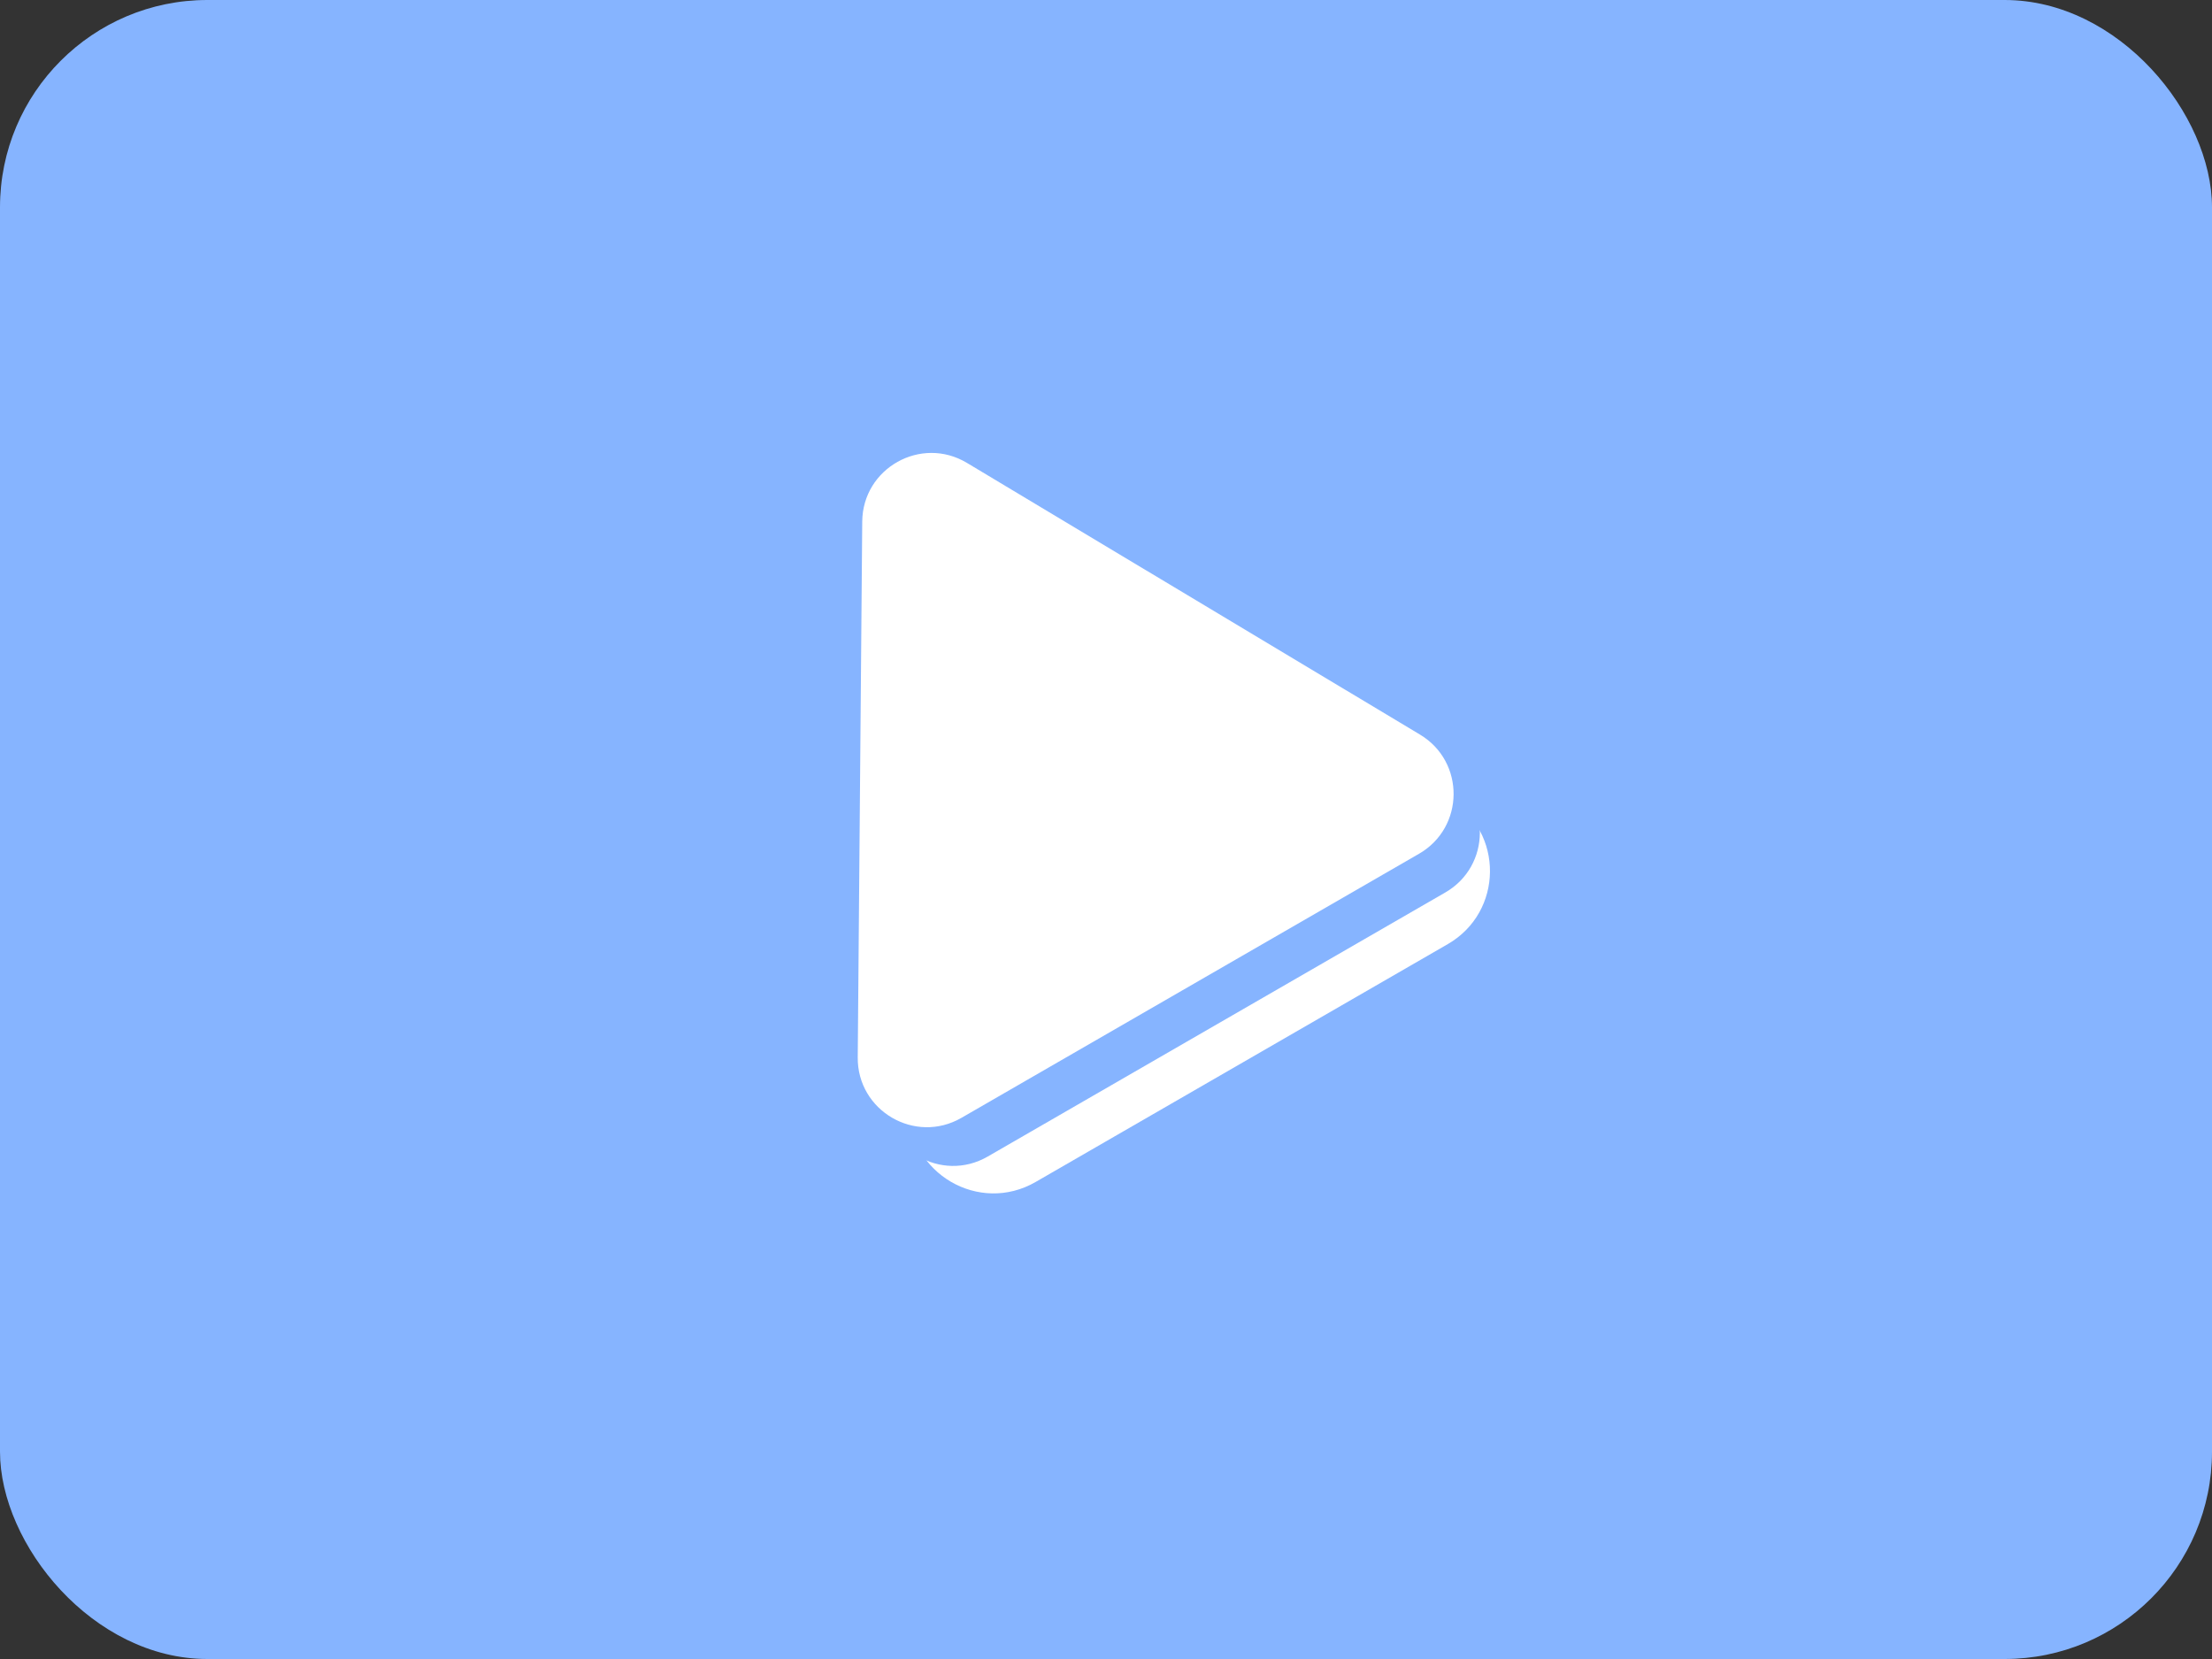 <svg width="1600" height="1200" viewBox="0 0 1600 1200" fill="none" xmlns="http://www.w3.org/2000/svg">
<rect x="0" y="0" width="1600" height="1200" fill="#333333" stroke="none"/>
<g clip-path="url(#clip0_1_3)">
<rect width="1600" height="1200" rx="150" fill="#86B4FF"/>
<path d="M1048.11 577.752C1088 601.674 1087.52 659.649 1047.23 682.899L749.074 854.967C708.21 878.55 657.19 848.801 657.586 801.622L660.517 452.503C660.913 405.324 712.426 376.436 752.888 400.702L1048.11 577.752Z" fill="white"/>
<path d="M1046.15 559.368C1078.84 578.976 1078.44 626.496 1045.42 645.553L714.415 836.581C680.92 855.912 639.1 831.527 639.424 792.856L642.678 405.269C643.003 366.598 685.226 342.919 718.392 362.809L1046.15 559.368Z" fill="#86B4FF"/>
<path d="M1027.15 531.368C1059.84 550.976 1059.44 598.496 1026.42 617.553L695.415 808.581C661.92 827.912 620.1 803.527 620.424 764.856L623.678 377.269C624.003 338.598 666.226 314.919 699.392 334.809L1027.15 531.368Z" fill="white"/>
</g>
<defs>
<clipPath id="clip0_1_3">
<rect width="1600" height="1200" fill="white"/>
</clipPath>
</defs>
</svg>
